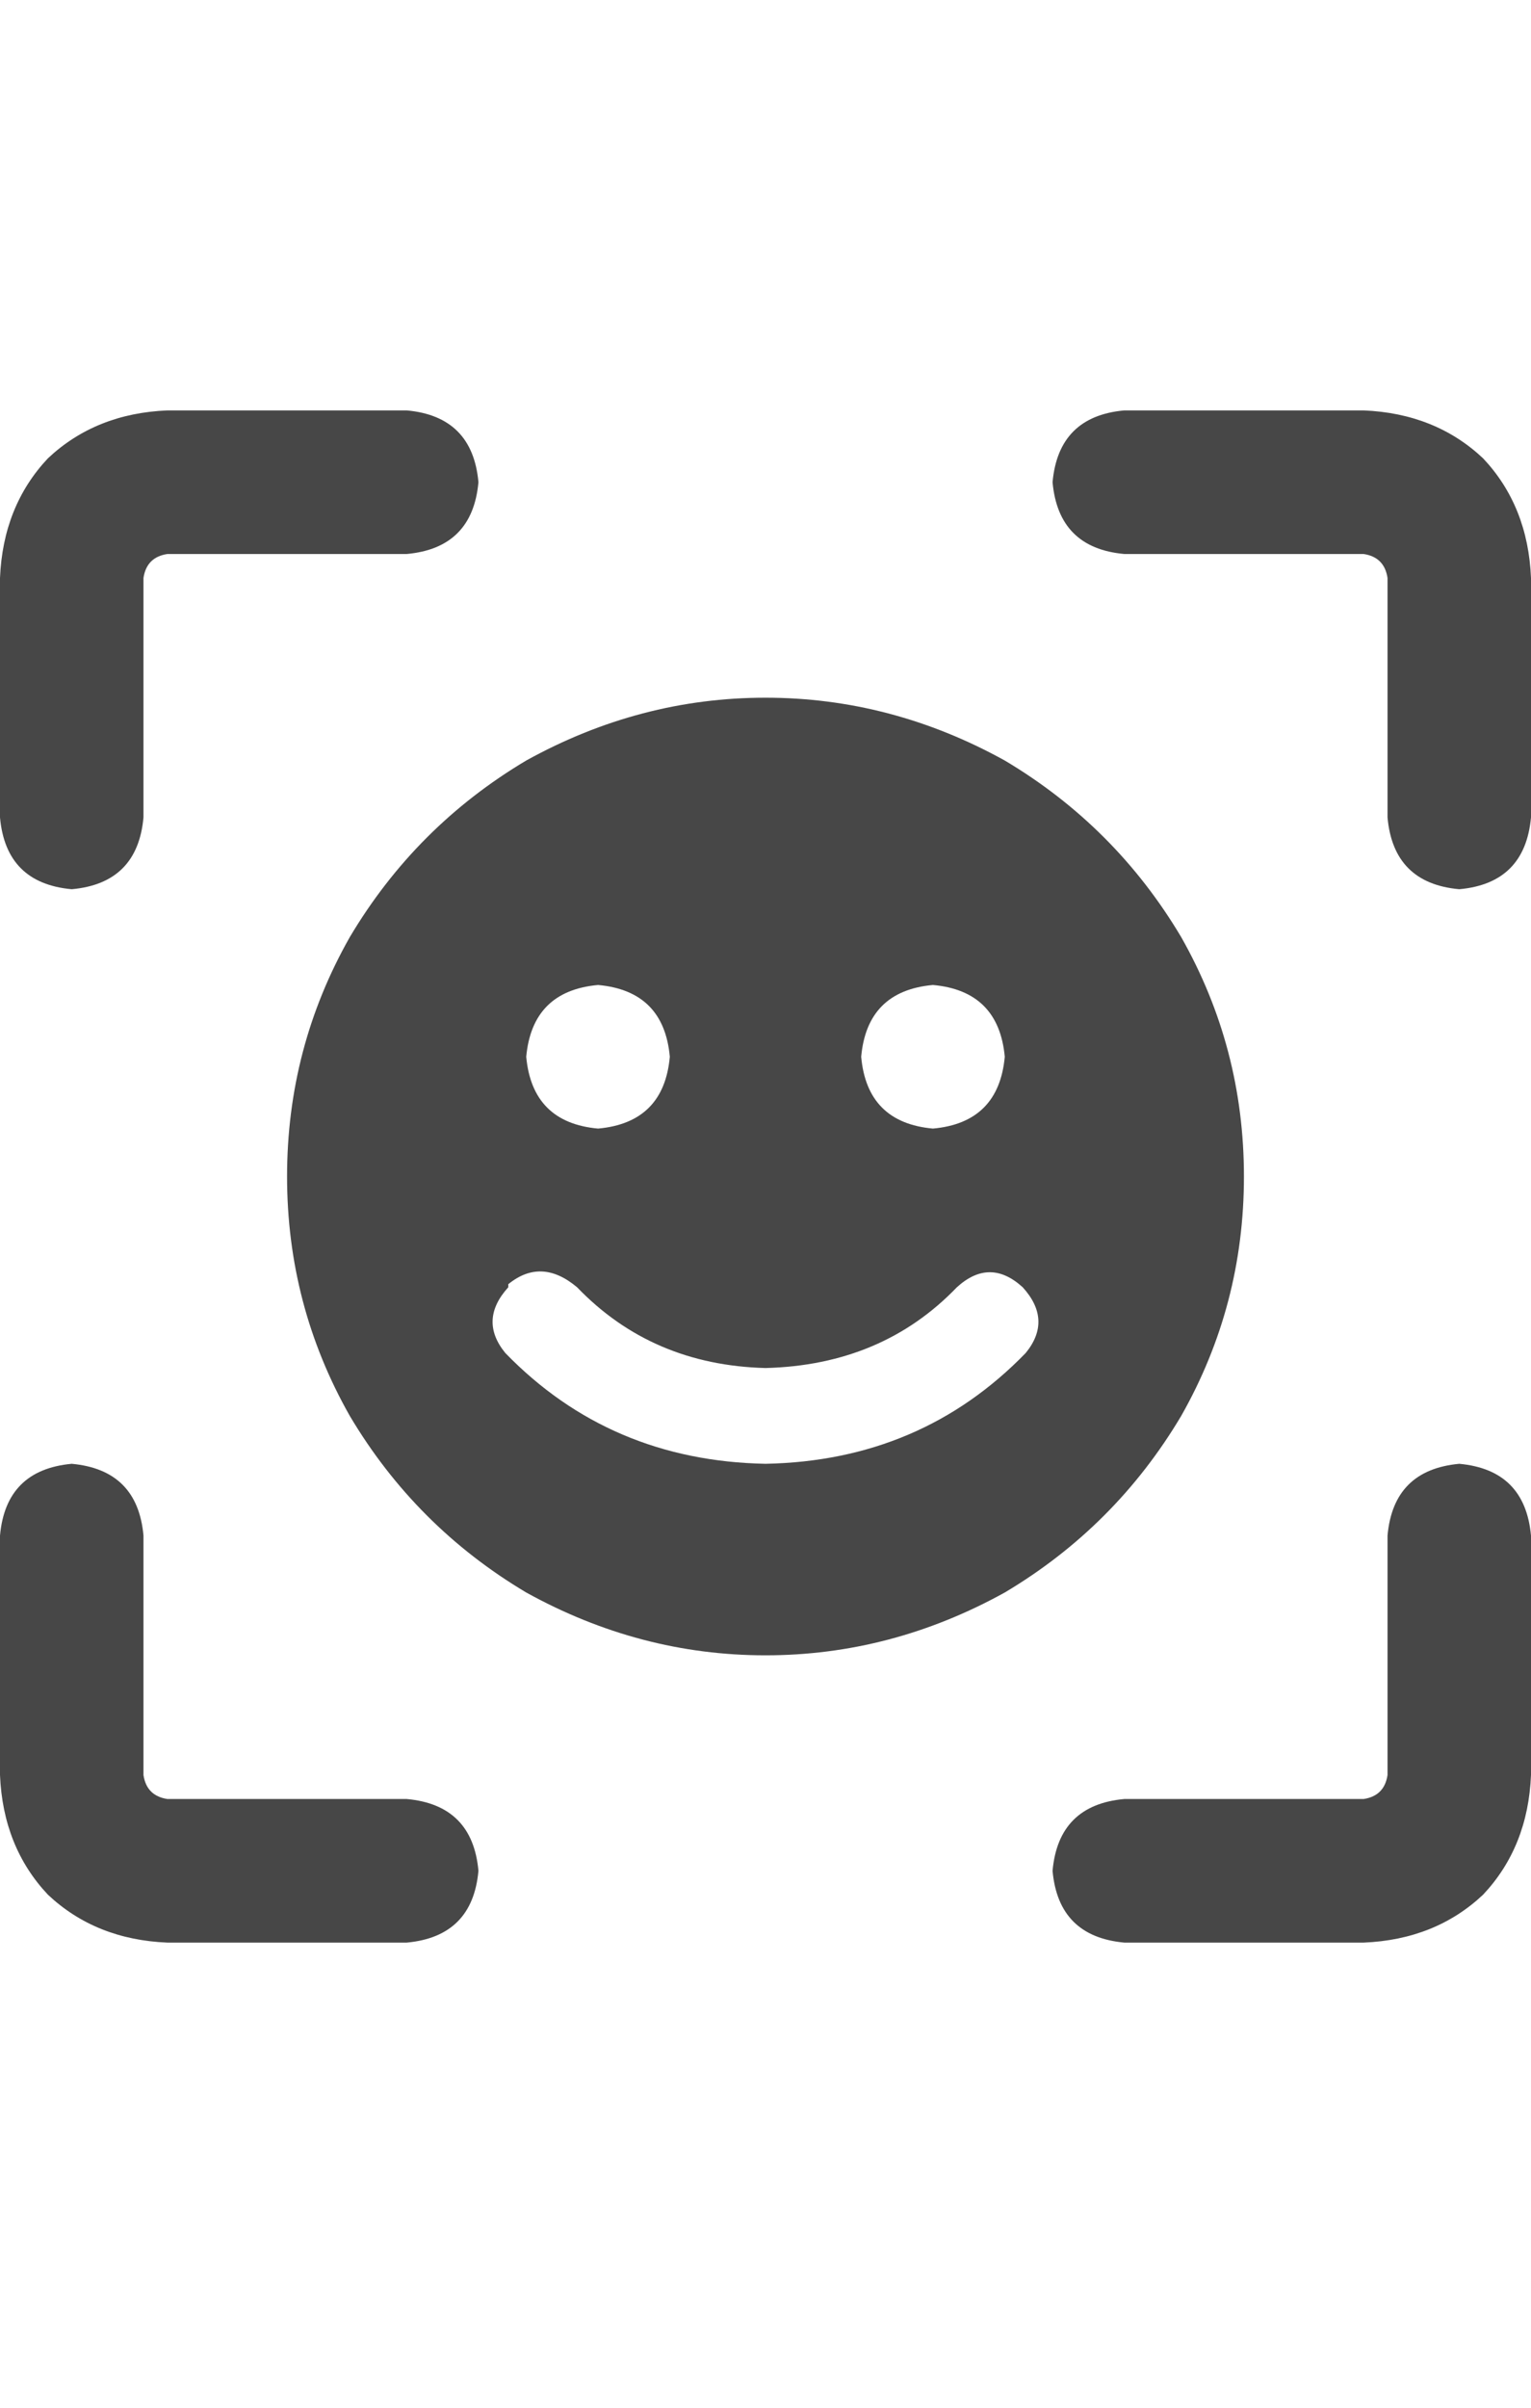 <svg width="14" height="22" viewBox="0 0 14 22" fill="none" xmlns="http://www.w3.org/2000/svg">
<g id="label-paired / sm / face-viewfinder-sm / fill" clip-path="url(#clip0_2512_1060)">
<path id="icon" d="M1.531 3.75H3.719C4.12 3.786 4.339 4.005 4.375 4.406C4.339 4.807 4.12 5.026 3.719 5.062H1.531C1.404 5.081 1.331 5.154 1.312 5.281V7.469C1.276 7.87 1.057 8.089 0.656 8.125C0.255 8.089 0.036 7.87 0 7.469V5.281C0.018 4.844 0.164 4.479 0.438 4.188C0.729 3.914 1.094 3.768 1.531 3.75ZM10.281 3.75H12.469C12.906 3.768 13.271 3.914 13.562 4.188C13.836 4.479 13.982 4.844 14 5.281V7.469C13.963 7.87 13.745 8.089 13.344 8.125C12.943 8.089 12.724 7.87 12.688 7.469V5.281C12.669 5.154 12.596 5.081 12.469 5.062H10.281C9.88 5.026 9.661 4.807 9.625 4.406C9.661 4.005 9.88 3.786 10.281 3.75ZM1.312 14.031V16.219C1.331 16.346 1.404 16.419 1.531 16.438H3.719C4.12 16.474 4.339 16.693 4.375 17.094C4.339 17.495 4.12 17.713 3.719 17.75H1.531C1.094 17.732 0.729 17.586 0.438 17.312C0.164 17.021 0.018 16.656 0 16.219V14.031C0.036 13.63 0.255 13.412 0.656 13.375C1.057 13.412 1.276 13.63 1.312 14.031ZM14 14.031V16.219C13.982 16.656 13.836 17.021 13.562 17.312C13.271 17.586 12.906 17.732 12.469 17.75H10.281C9.88 17.713 9.661 17.495 9.625 17.094C9.661 16.693 9.88 16.474 10.281 16.438H12.469C12.596 16.419 12.669 16.346 12.688 16.219V14.031C12.724 13.63 12.943 13.412 13.344 13.375C13.745 13.412 13.963 13.63 14 14.031ZM2.625 10.75C2.625 9.966 2.816 9.237 3.199 8.562C3.6 7.888 4.138 7.35 4.812 6.949C5.505 6.566 6.234 6.375 7 6.375C7.766 6.375 8.495 6.566 9.188 6.949C9.862 7.35 10.4 7.888 10.801 8.562C11.184 9.237 11.375 9.966 11.375 10.75C11.375 11.534 11.184 12.263 10.801 12.938C10.4 13.612 9.862 14.15 9.188 14.551C8.495 14.934 7.766 15.125 7 15.125C6.234 15.125 5.505 14.934 4.812 14.551C4.138 14.15 3.6 13.612 3.199 12.938C2.816 12.263 2.625 11.534 2.625 10.75ZM6.125 9.656C6.089 9.255 5.87 9.036 5.469 9C5.068 9.036 4.849 9.255 4.812 9.656C4.849 10.057 5.068 10.276 5.469 10.312C5.87 10.276 6.089 10.057 6.125 9.656ZM8.531 10.312C8.932 10.276 9.151 10.057 9.188 9.656C9.151 9.255 8.932 9.036 8.531 9C8.13 9.036 7.911 9.255 7.875 9.656C7.911 10.057 8.13 10.276 8.531 10.312ZM4.648 11.762C4.466 11.962 4.457 12.163 4.621 12.363C5.259 13.02 6.052 13.357 7 13.375C7.948 13.357 8.741 13.02 9.379 12.363C9.543 12.163 9.534 11.962 9.352 11.762C9.151 11.579 8.951 11.579 8.75 11.762C8.294 12.236 7.711 12.482 7 12.5C6.307 12.482 5.733 12.236 5.277 11.762C5.059 11.579 4.849 11.57 4.648 11.734V11.762Z" fill="black" fill-opacity="0.72"/>
</g>
<defs>
<clipPath id="clip0_2512_1060">
<rect width="14" height="22" fill="white"/>
</clipPath>
</defs>
</svg>
